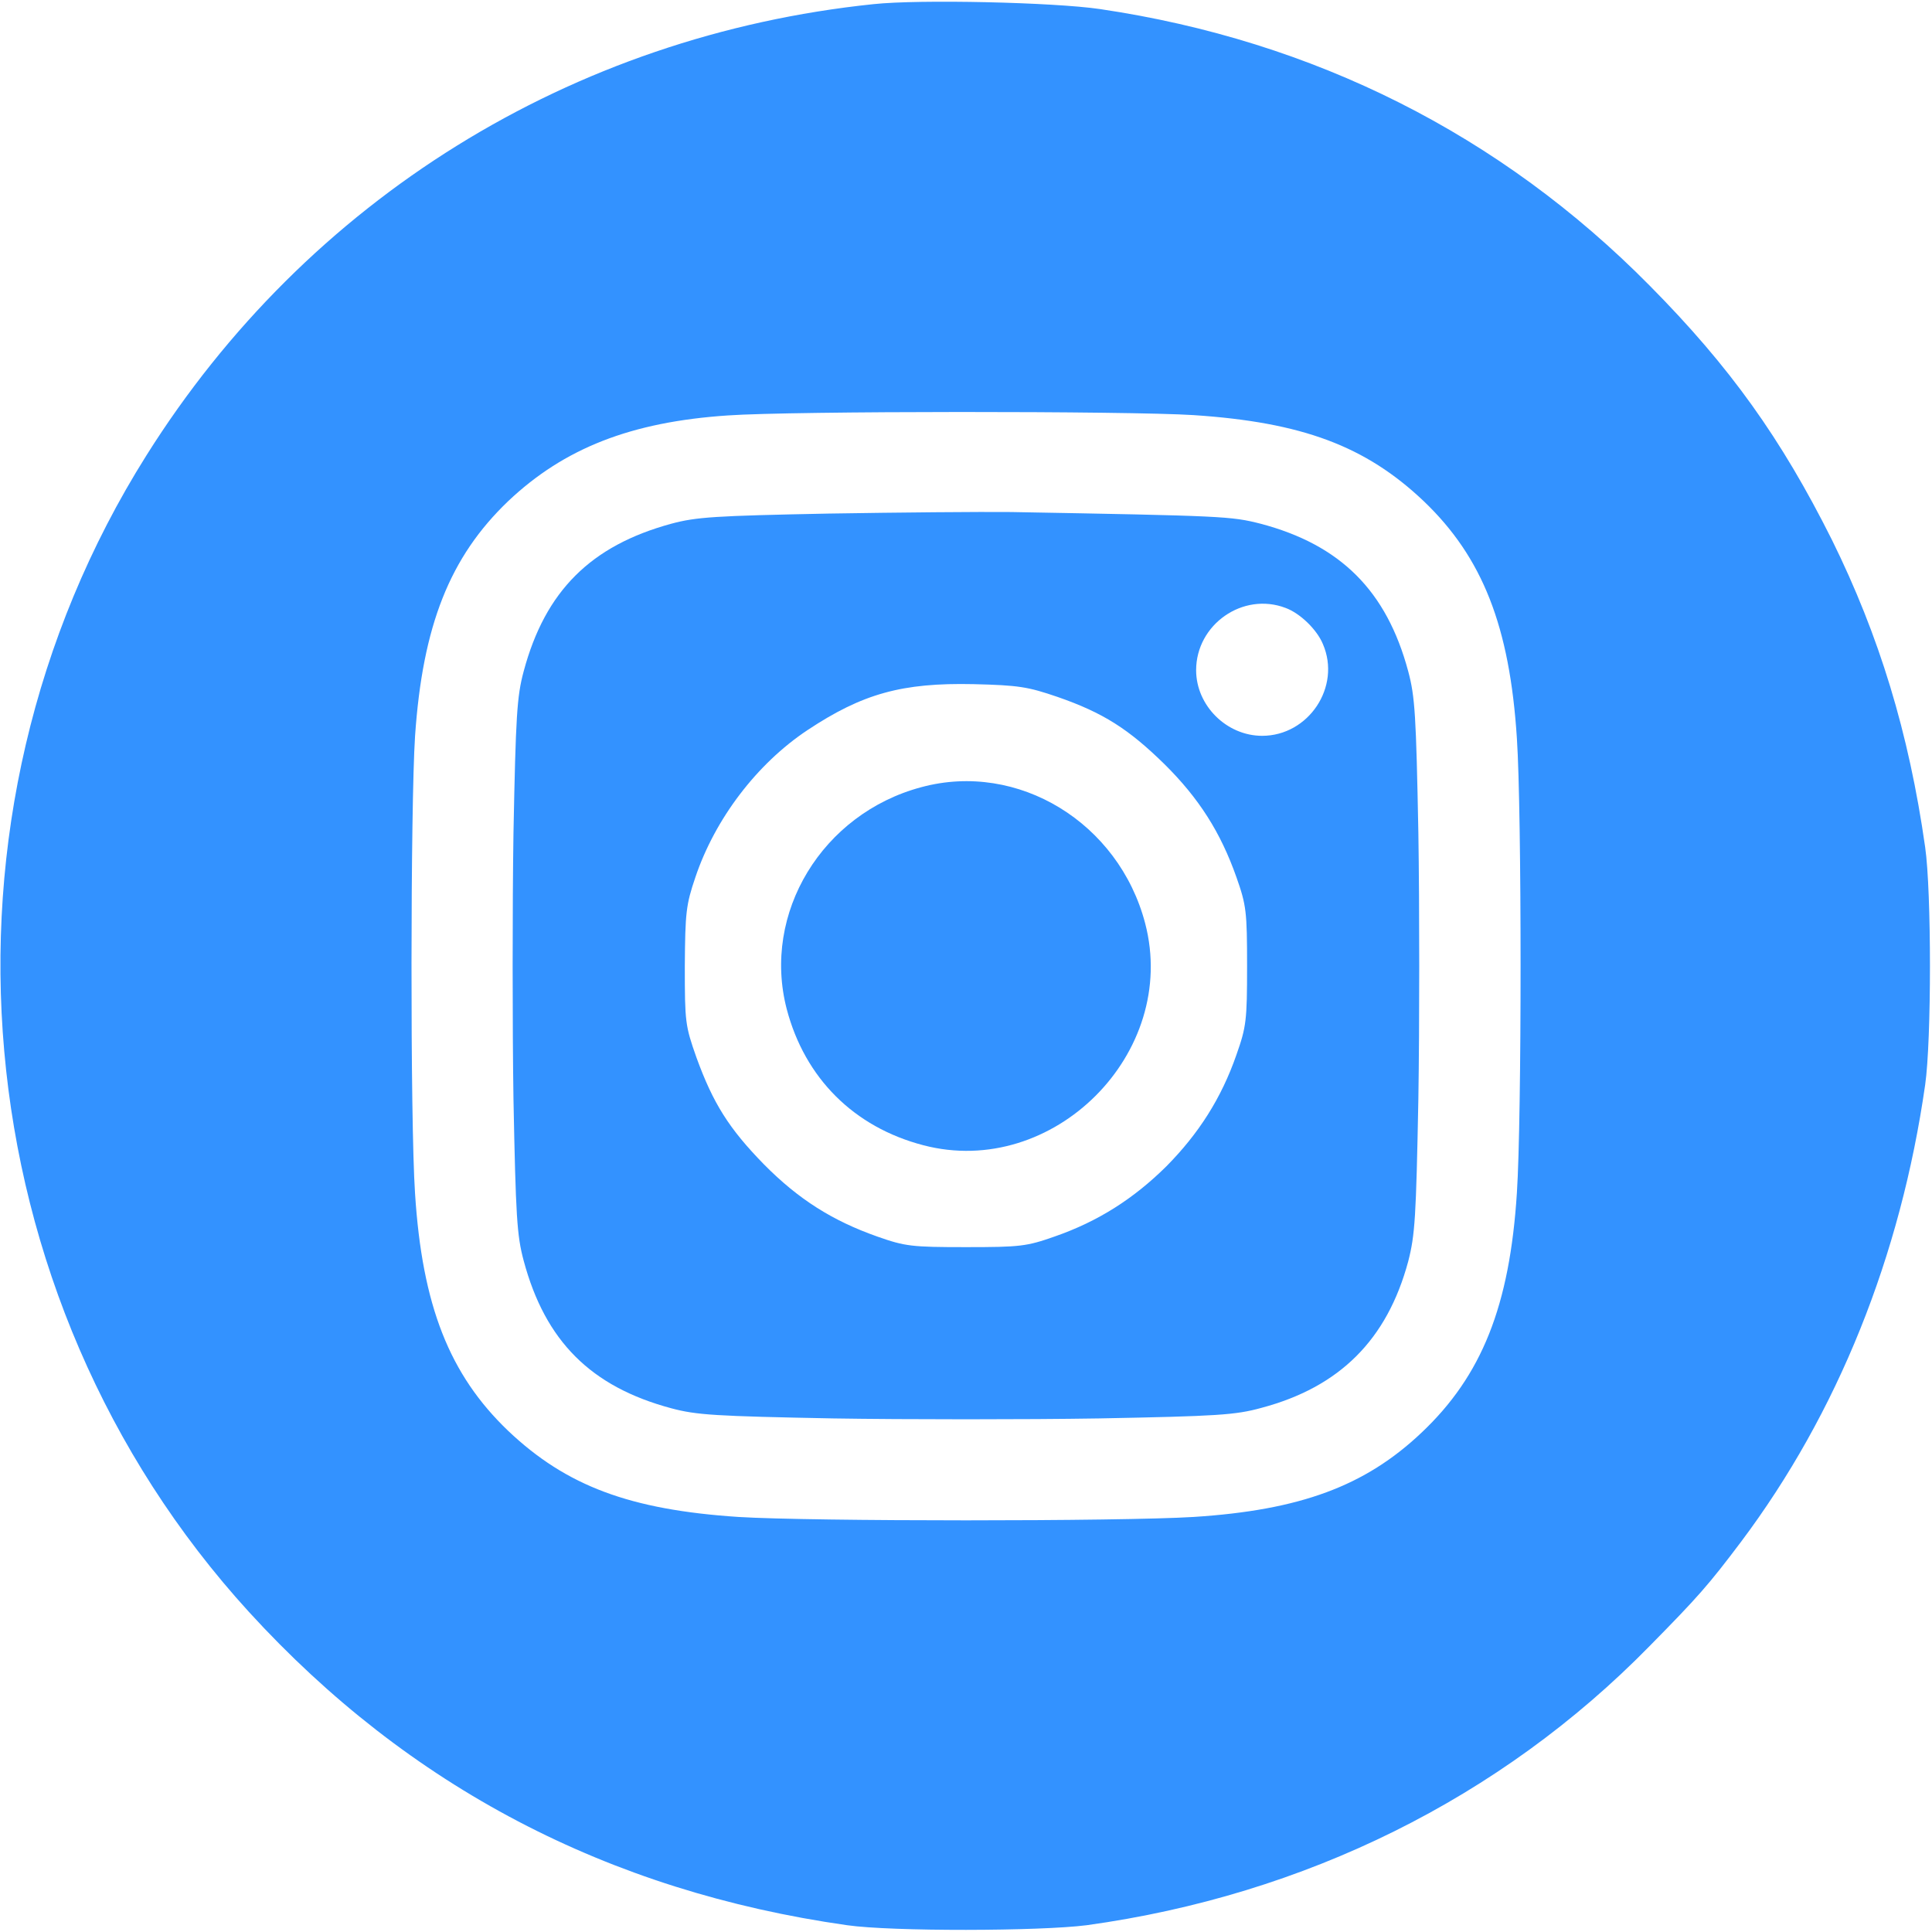 <svg width="35" height="35" viewBox="0 0 35 35" fill="none" xmlns="http://www.w3.org/2000/svg">
<g clip-path="url(#clip0_22_968)">
<path d="M15.825 0.075C10.356 0.643 5.564 3.616 2.652 8.251C-1.477 14.814 -0.705 23.488 4.511 29.203C7.403 32.368 11.012 34.262 15.346 34.877C16.153 34.993 18.839 34.986 19.687 34.877C23.645 34.33 27.186 32.573 29.879 29.825C30.768 28.923 30.953 28.711 31.54 27.932C33.29 25.601 34.432 22.757 34.876 19.653C34.992 18.847 34.992 16.153 34.876 15.347C34.582 13.275 34.042 11.512 33.188 9.782C32.272 7.95 31.342 6.645 29.886 5.175C27.186 2.441 23.809 0.738 19.926 0.164C19.085 0.041 16.659 -0.014 15.825 0.075ZM21.622 7.52C23.59 7.65 24.739 8.08 25.791 9.078C26.858 10.097 27.35 11.348 27.48 13.378C27.569 14.711 27.569 20.255 27.48 21.608C27.35 23.659 26.844 24.924 25.75 25.956C24.732 26.92 23.556 27.358 21.622 27.481C20.309 27.563 14.69 27.563 13.377 27.481C11.409 27.351 10.26 26.92 9.207 25.922C8.141 24.903 7.649 23.652 7.519 21.622C7.43 20.296 7.437 14.595 7.519 13.337C7.656 11.334 8.148 10.09 9.207 9.078C10.219 8.121 11.429 7.643 13.186 7.526C14.341 7.444 20.439 7.444 21.622 7.52Z" fill="#3392FF"/>
<path d="M15.004 9.304C12.953 9.345 12.618 9.365 12.16 9.488C10.704 9.885 9.877 10.705 9.487 12.161C9.364 12.619 9.344 12.961 9.302 15.094C9.282 16.413 9.282 18.587 9.302 19.913C9.344 22.039 9.364 22.381 9.487 22.839C9.877 24.295 10.704 25.122 12.16 25.512C12.618 25.635 12.96 25.655 15.092 25.696C16.412 25.717 18.586 25.717 19.912 25.696C22.052 25.655 22.38 25.635 22.851 25.505C24.266 25.129 25.128 24.274 25.511 22.852C25.634 22.374 25.654 22.06 25.695 19.906C25.716 18.587 25.716 16.413 25.695 15.087C25.654 12.954 25.634 12.619 25.511 12.161C25.121 10.705 24.287 9.871 22.838 9.488C22.304 9.352 22.168 9.345 18.319 9.276C17.772 9.27 16.282 9.283 15.004 9.304ZM23.289 11.013C23.549 11.108 23.856 11.402 23.966 11.669C24.3 12.441 23.706 13.33 22.865 13.33C22.222 13.33 21.669 12.783 21.669 12.141C21.669 11.313 22.516 10.719 23.289 11.013ZM19.16 12.626C19.987 12.913 20.445 13.207 21.095 13.843C21.723 14.465 22.113 15.08 22.4 15.894C22.578 16.399 22.592 16.516 22.592 17.5C22.592 18.484 22.578 18.601 22.4 19.106C22.127 19.893 21.717 20.535 21.129 21.13C20.534 21.718 19.891 22.128 19.105 22.401C18.599 22.579 18.483 22.593 17.499 22.593C16.514 22.593 16.398 22.579 15.892 22.401C15.079 22.114 14.464 21.725 13.842 21.096C13.206 20.446 12.919 19.988 12.618 19.161C12.413 18.58 12.406 18.519 12.406 17.5C12.413 16.536 12.427 16.393 12.597 15.894C12.953 14.834 13.712 13.836 14.628 13.227C15.626 12.565 16.343 12.366 17.636 12.394C18.456 12.414 18.62 12.441 19.16 12.626Z" fill="#3392FF"/>
<path d="M16.692 14.26C14.895 14.739 13.801 16.543 14.252 18.279C14.58 19.53 15.469 20.419 16.727 20.747C19.078 21.363 21.361 19.079 20.746 16.728C20.268 14.902 18.442 13.788 16.692 14.26Z" fill="#3392FF"/>
</g>
<defs>
<clipPath id="clip0_22_968">
<rect width="35" height="35" fill="white"/>
</clipPath>
</defs>
</svg>
